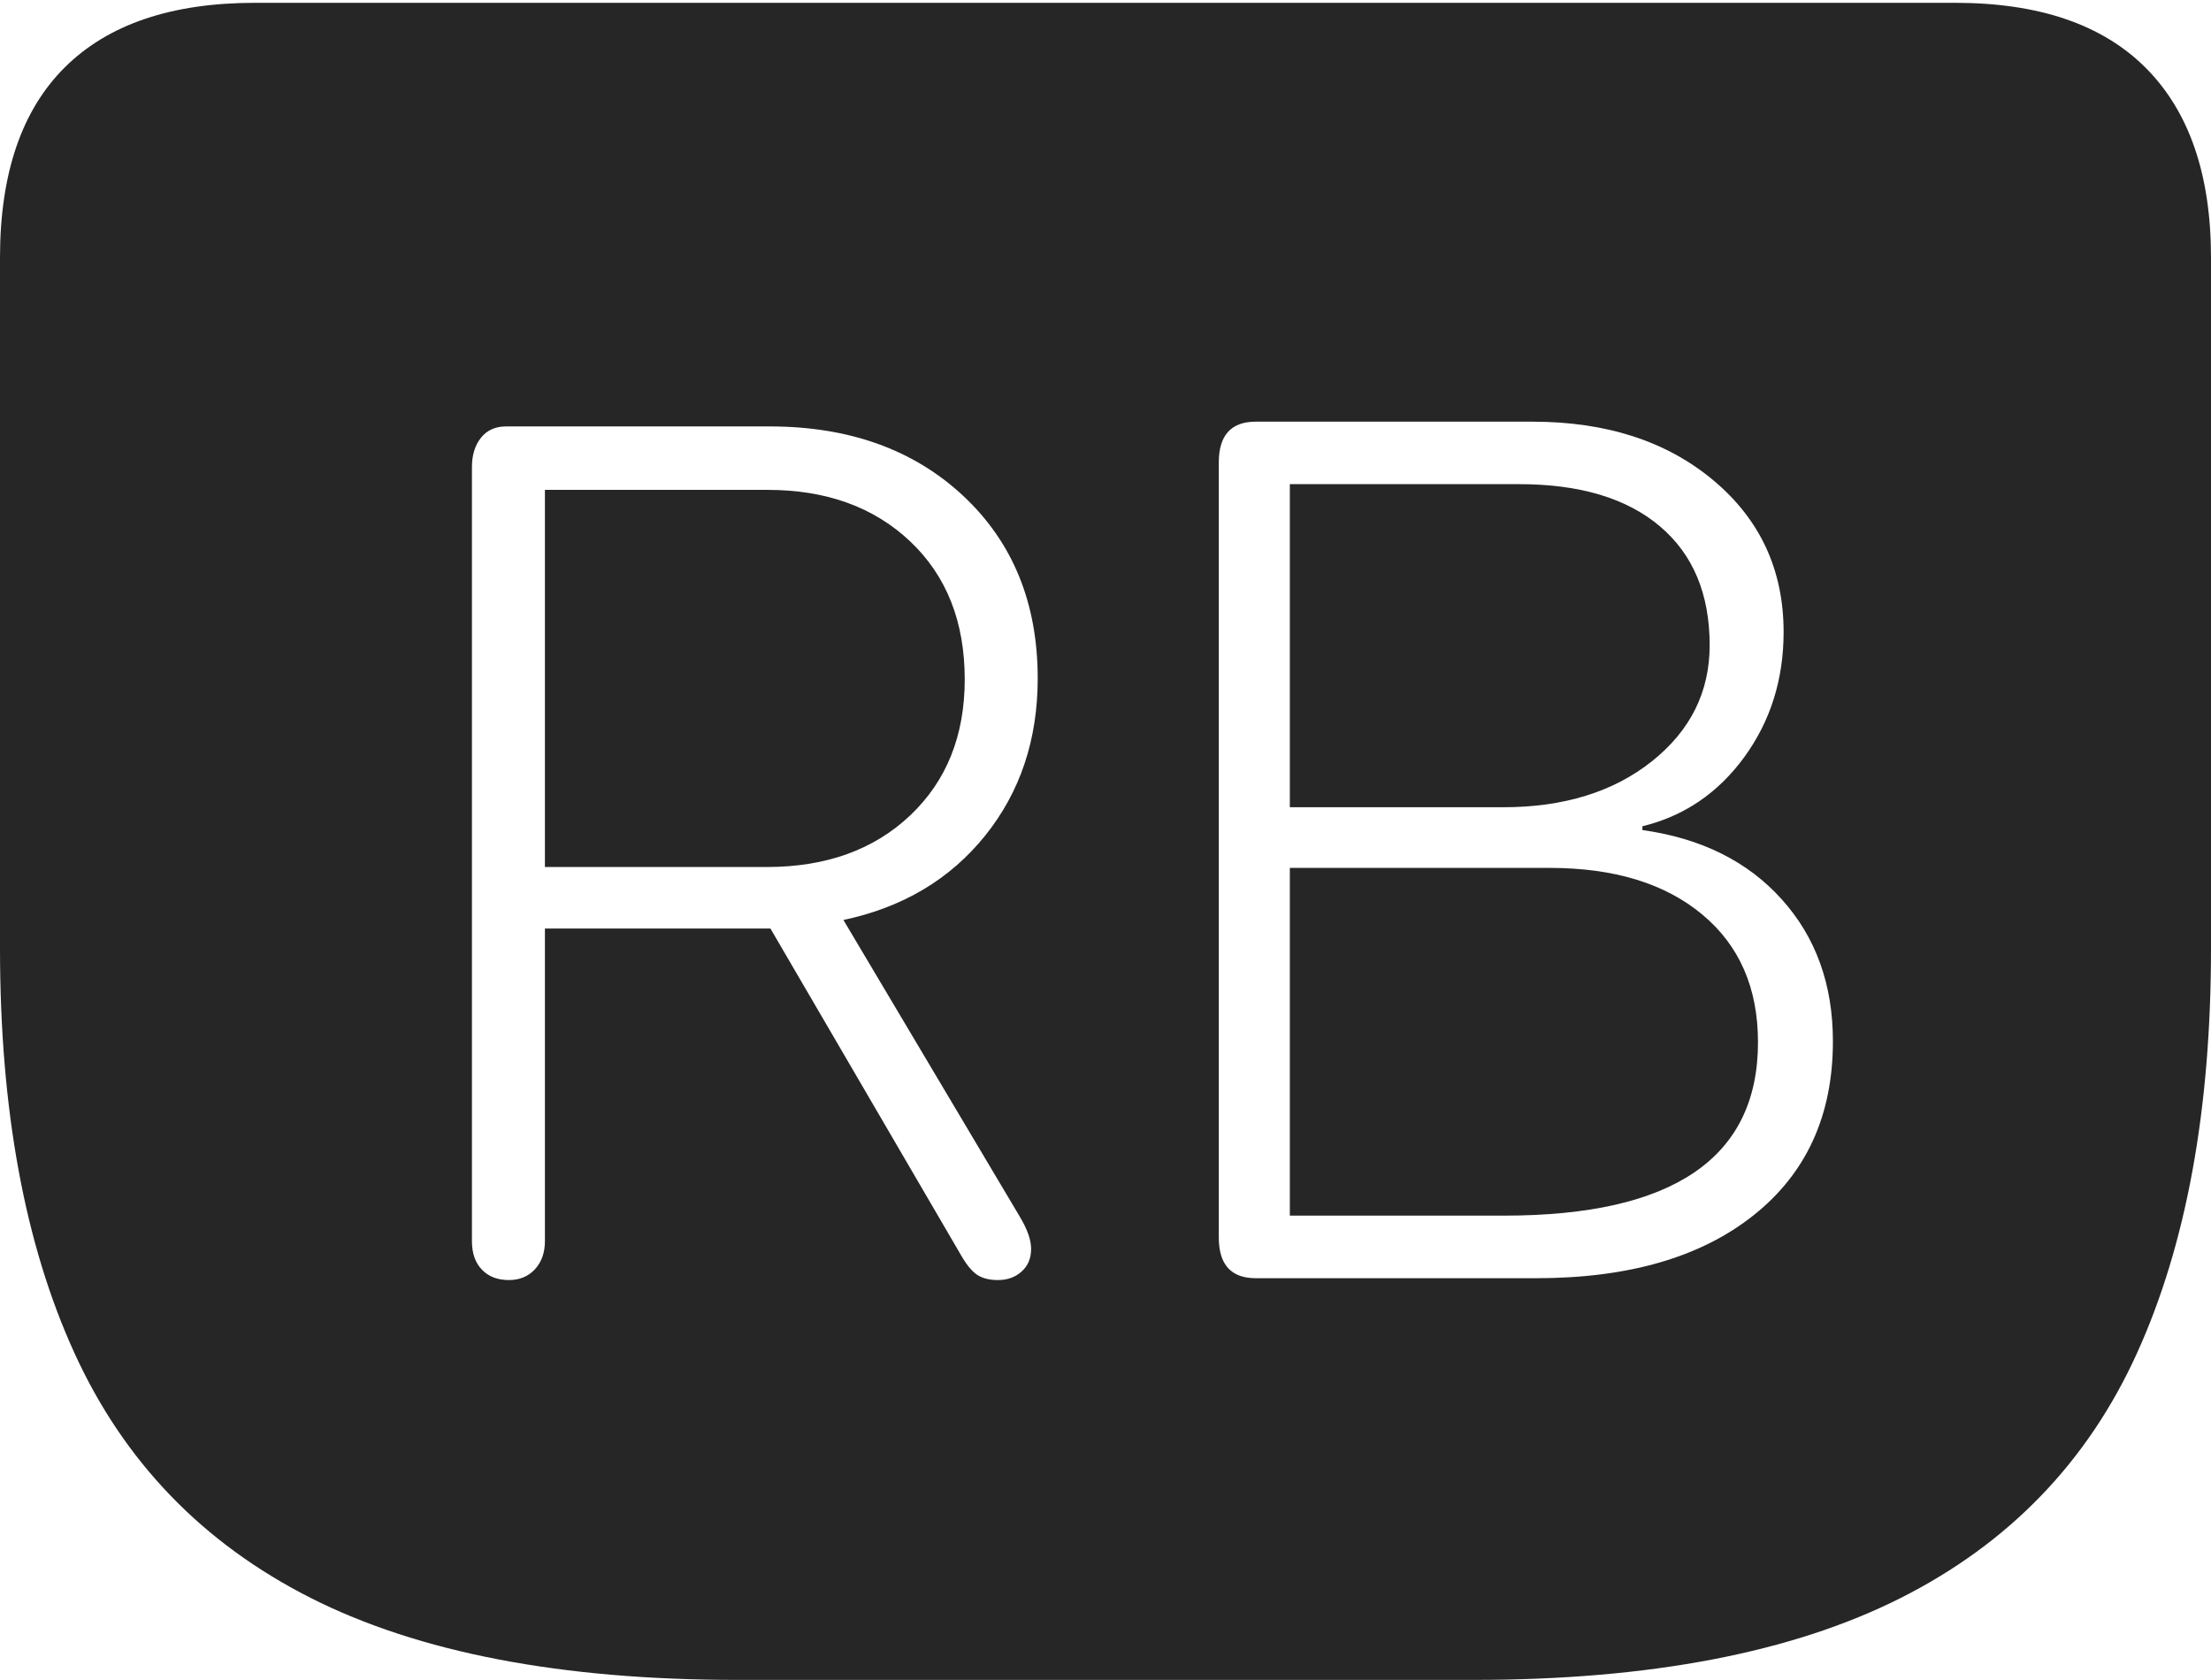 <?xml version="1.0" encoding="UTF-8"?>
<!--Generator: Apple Native CoreSVG 175-->
<!DOCTYPE svg
PUBLIC "-//W3C//DTD SVG 1.1//EN"
       "http://www.w3.org/Graphics/SVG/1.1/DTD/svg11.dtd">
<svg version="1.1" xmlns="http://www.w3.org/2000/svg" xmlns:xlink="http://www.w3.org/1999/xlink" width="22.783" height="17.314">
 <g>
  <rect height="17.314" opacity="0" width="22.783" x="0" y="0"/>
  <path d="M7.598 17.314L15.185 17.314Q17.91 17.314 19.585 16.47Q21.26 15.625 22.021 13.945Q22.783 12.266 22.783 9.775L22.783 2.656Q22.783 1.377 22.114 0.703Q21.445 0.029 20.146 0.029L2.627 0.029Q1.338 0.029 0.669 0.693Q0 1.357 0 2.656L0 9.775Q0 12.266 0.767 13.945Q1.533 15.625 3.203 16.47Q4.873 17.314 7.598 17.314ZM5.244 13.193Q5.068 13.193 4.966 13.086Q4.863 12.979 4.863 12.793L4.863 4.814Q4.863 4.629 4.956 4.512Q5.049 4.395 5.215 4.395L7.93 4.395Q9.16 4.395 9.927 5.112Q10.693 5.83 10.693 6.992Q10.693 7.939 10.151 8.613Q9.609 9.287 8.691 9.482L10.508 12.539Q10.625 12.734 10.625 12.871Q10.625 13.018 10.527 13.105Q10.43 13.193 10.283 13.193Q10.146 13.193 10.063 13.135Q9.98 13.076 9.893 12.92L7.939 9.57L5.615 9.57L5.615 12.793Q5.615 12.969 5.513 13.081Q5.41 13.193 5.244 13.193ZM5.615 8.936L7.9 8.936Q8.818 8.936 9.38 8.403Q9.941 7.871 9.941 7.002Q9.941 6.113 9.38 5.581Q8.818 5.049 7.91 5.049L5.615 5.049ZM12.94 13.174Q12.559 13.174 12.559 12.754L12.559 4.766Q12.559 4.346 12.94 4.346L15.791 4.346Q16.934 4.346 17.656 4.951Q18.379 5.557 18.379 6.514Q18.379 7.246 17.974 7.803Q17.568 8.359 16.924 8.516L16.924 8.555Q17.832 8.682 18.359 9.268Q18.887 9.854 18.887 10.732Q18.887 11.875 18.071 12.524Q17.256 13.174 15.83 13.174ZM13.291 8.32L15.488 8.32Q16.426 8.32 17.021 7.847Q17.617 7.373 17.617 6.65Q17.617 5.859 17.105 5.425Q16.592 4.99 15.654 4.99L13.291 4.99ZM13.291 12.529L15.498 12.529Q18.115 12.529 18.115 10.742Q18.115 9.902 17.539 9.424Q16.963 8.945 15.967 8.945L13.291 8.945Z" fill="rgba(0,0,0,0.85)"/>
 </g>
</svg>
